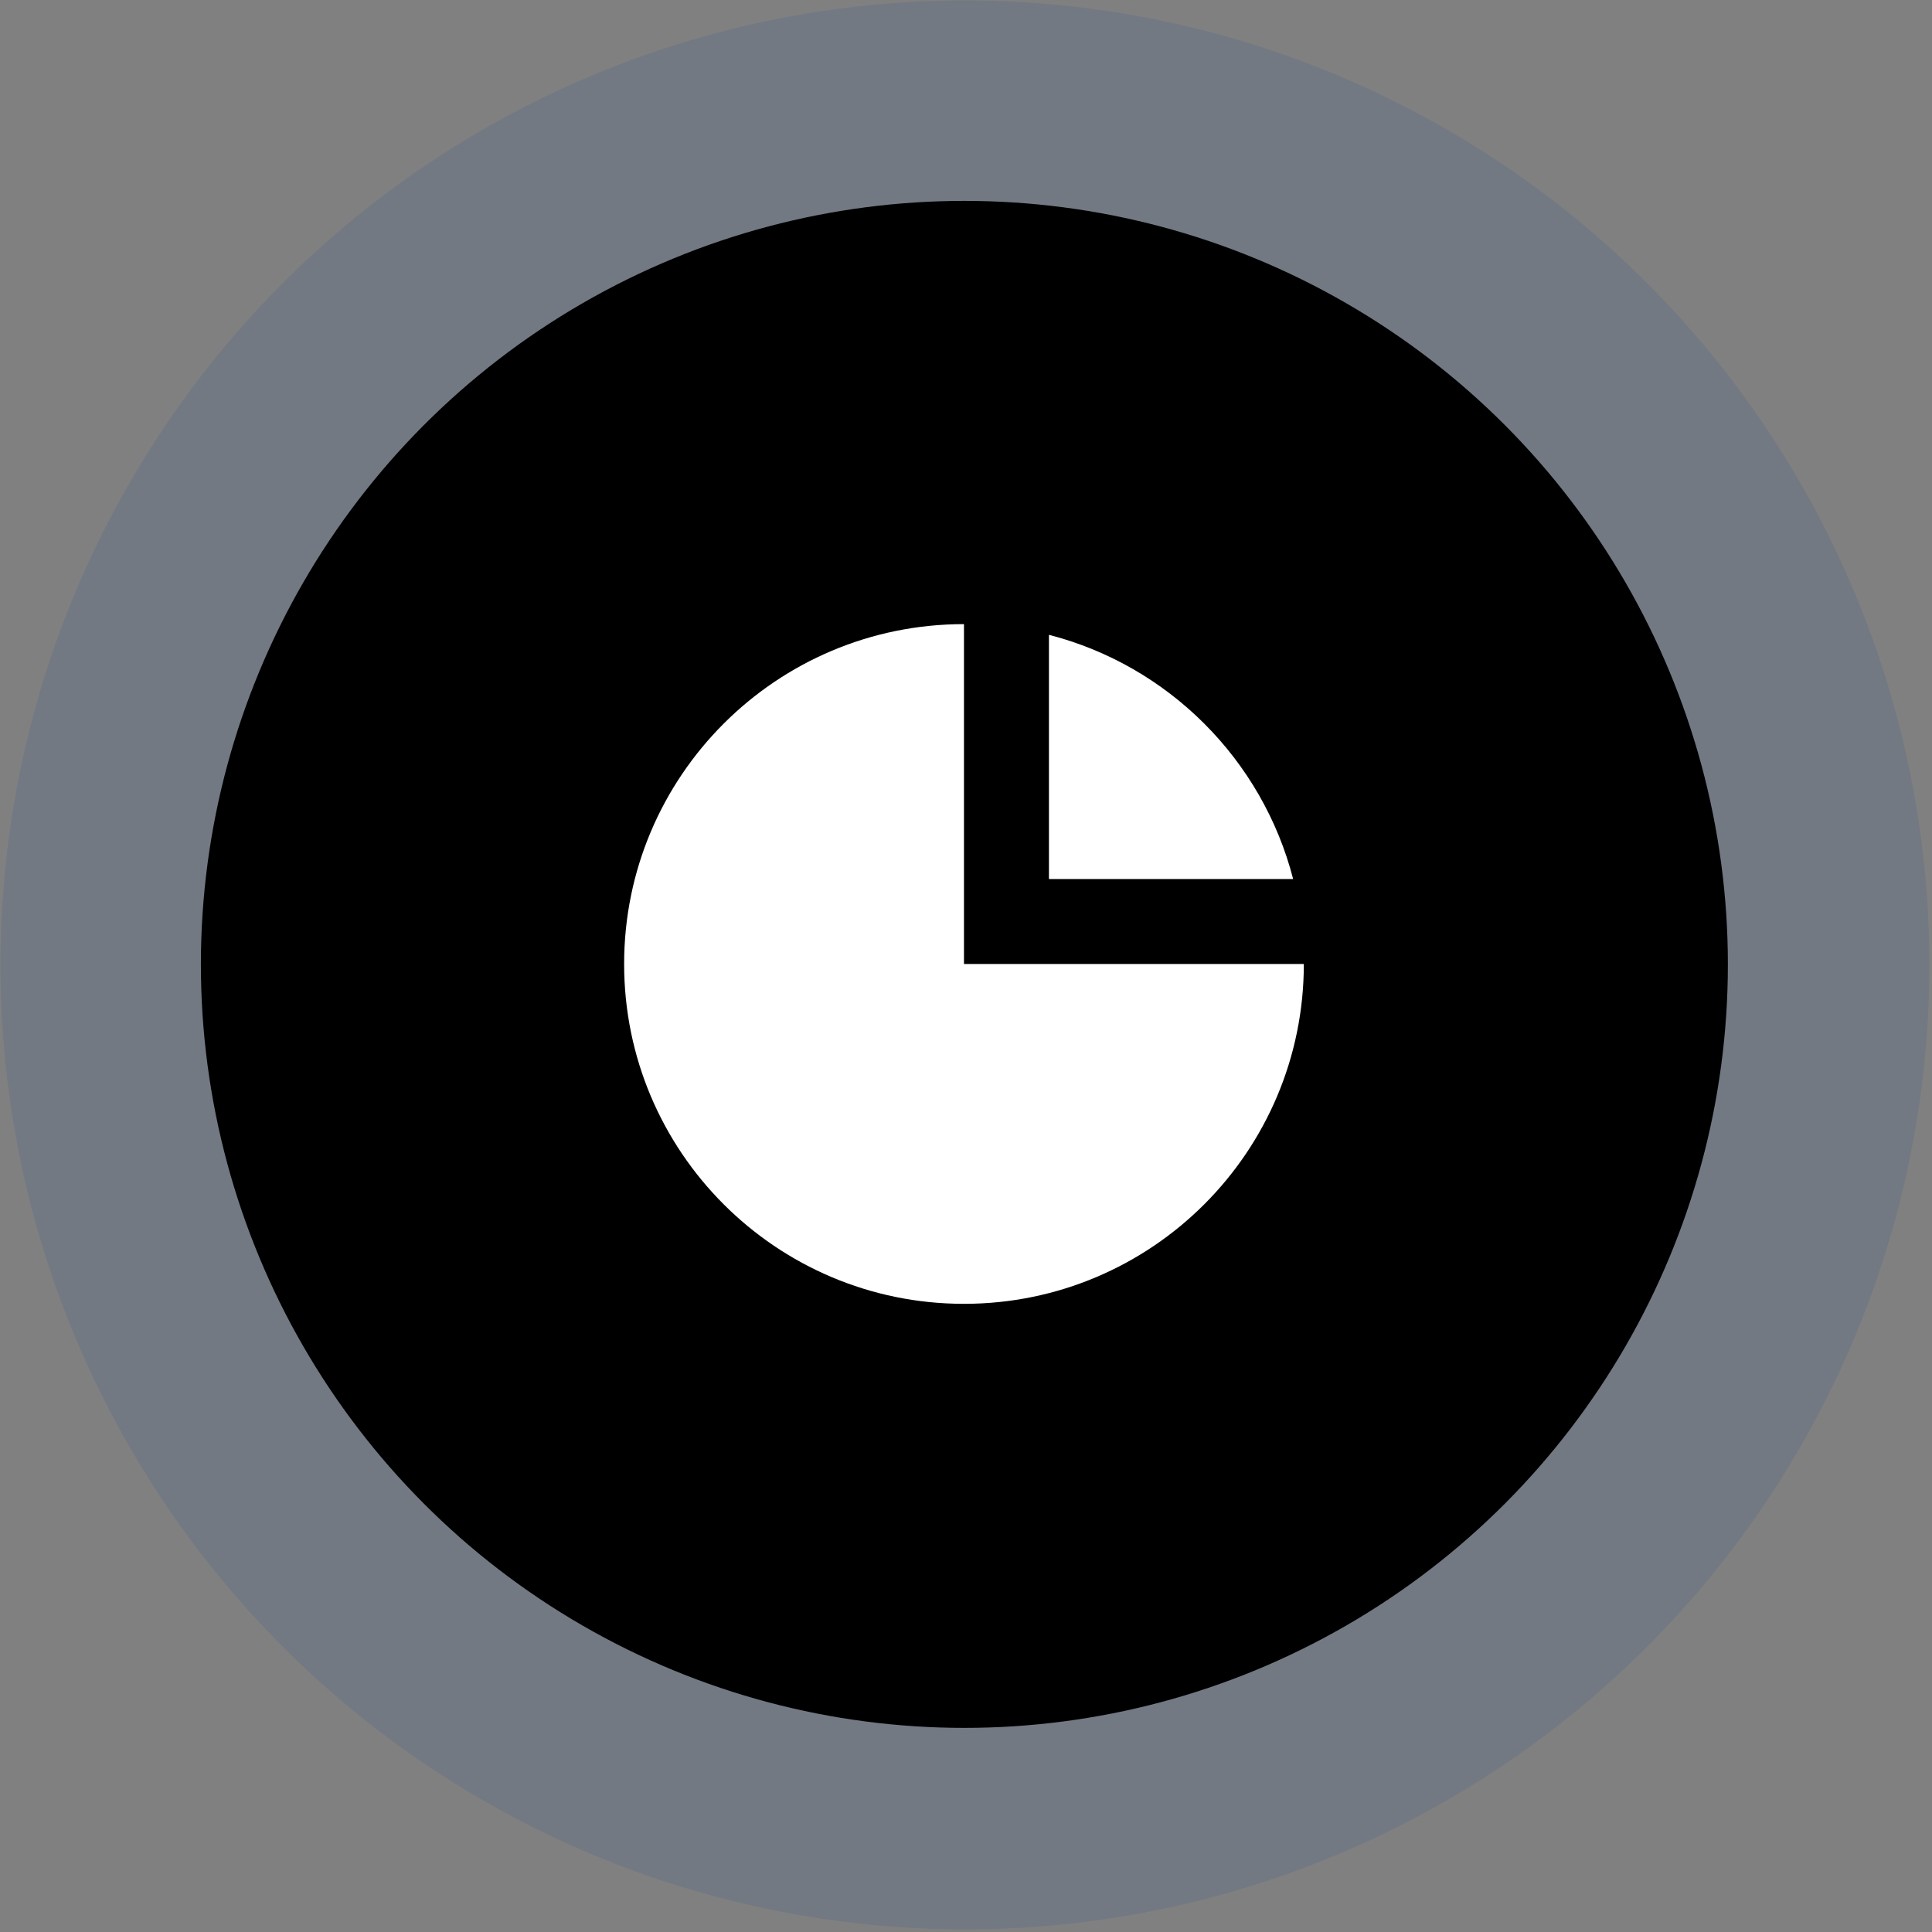 <svg width="43" height="43" viewBox="0 0 43 43" fill="none" xmlns="http://www.w3.org/2000/svg">
<rect x="0" y="0" width="43" height="43" fill="#808080" stroke="none"/>
<circle cx="21.476" cy="21.476" r="21.465" transform="rotate(-0.031 21.476 21.476)" fill="#0B489D" fill-opacity="0.12"/>
<circle cx="21.464" cy="21.464" r="16.993" fill="black"/>
<path d="M13.891 21.455C13.891 17.277 17.277 13.891 21.455 13.891V21.455H29.019C29.019 25.632 25.633 29.019 21.455 29.019C17.277 29.019 13.891 25.632 13.891 21.455Z" fill="white"/>
<path d="M23.346 14.129C26.004 14.813 28.097 16.906 28.781 19.564H23.346V14.129Z" fill="white"/>
</svg>
